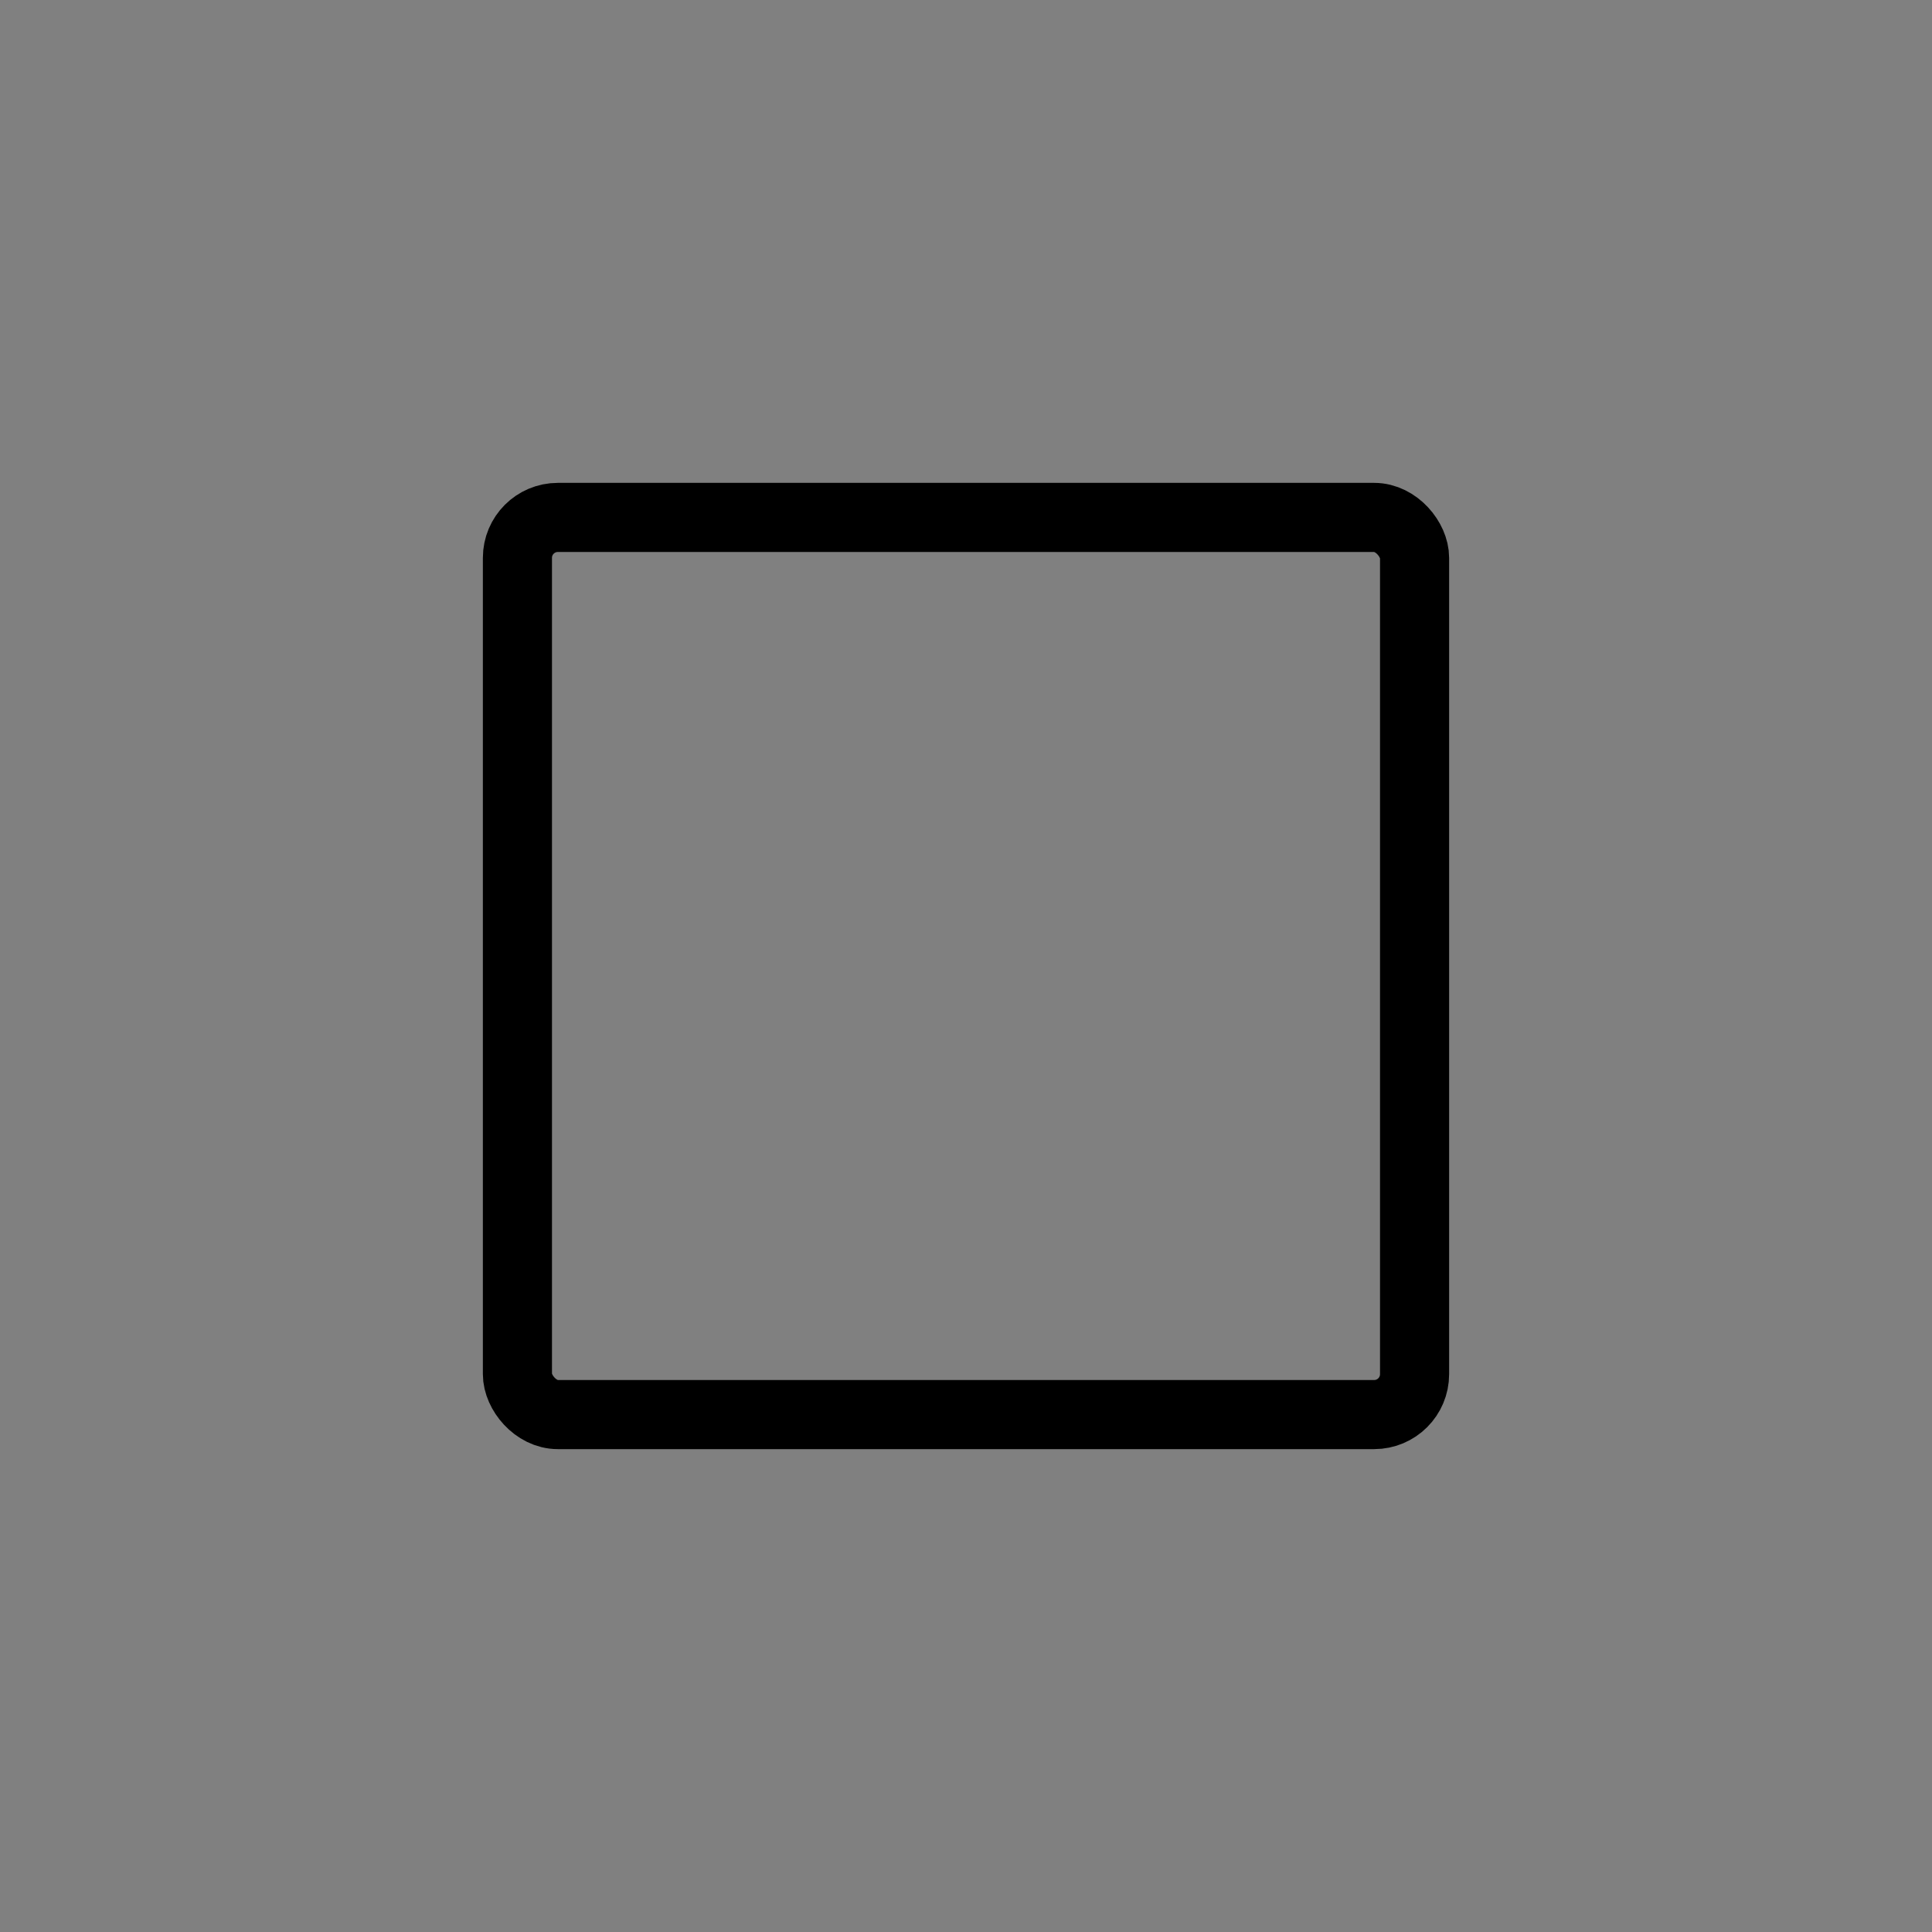 <?xml version="1.0" encoding="UTF-8" standalone="no"?>
<svg
   xmlns:dc="http://purl.org/dc/elements/1.1/"
   xmlns:cc="http://creativecommons.org/ns#"
   xmlns:rdf="http://www.w3.org/1999/02/22-rdf-syntax-ns#"
   xmlns:svg="http://www.w3.org/2000/svg"
   xmlns="http://www.w3.org/2000/svg"
   xmlns:xlink="http://www.w3.org/1999/xlink"
   xmlns:sodipodi="http://sodipodi.sourceforge.net/DTD/sodipodi-0.dtd"
   xmlns:inkscape="http://www.inkscape.org/namespaces/inkscape"
   inkscape:version="1.0 (4035a4fb49, 2020-05-01)"
   sodipodi:docname="maximize.svg"
   id="svg8"
   version="1.1"
   viewBox="0 0 7.408 7.408"
   height="28"
   width="28">
  <rect x="0" y="0" width="7.408" height="7.408" fill="#808080" stroke="none"/>
  <defs
     id="defs2" />
  <sodipodi:namedview
     inkscape:document-rotation="0"
     inkscape:window-maximized="1"
     inkscape:window-y="55"
     inkscape:window-x="555"
     inkscape:window-height="987"
     inkscape:window-width="1082"
     units="px"
     showgrid="true"
     inkscape:current-layer="layer1"
     inkscape:document-units="mm"
     inkscape:cy="26.004127"
     inkscape:cx="44.422422"
     inkscape:zoom="2.8"
     inkscape:pageshadow="2"
     inkscape:pageopacity="0.0"
     borderopacity="1.0"
     bordercolor="#666666"
     pagecolor="#ffffff"
     id="base">
    <inkscape:grid
       empspacing="4"
       id="grid815"
       type="xygrid" />
    <inkscape:grid
       dotted="true"
       originx="0.132"
       originy="0.132"
       empspacing="1"
       id="grid817"
       type="xygrid" />
  </sodipodi:namedview>
  <g
     transform="translate(0,-290.65)"
     id="layer1"
     inkscape:groupmode="layer"
     inkscape:label="Layer 1">
    <g
       id="active-center">
      <rect
         style="opacity:0;fill:#030303;stroke-width:0.923;stroke-linecap:round;paint-order:stroke fill markers"
         id="rect833"
         width="7.408"
         height="7.408"
         x="0"
         y="290.65" />
      <rect
         style="opacity:1;fill:none;fill-opacity:1;stroke:#000000;stroke-width:0.265;stroke-linecap:round;stroke-linejoin:round;stroke-miterlimit:4;stroke-dasharray:none;stroke-dashoffset:0;stroke-opacity:1;paint-order:normal"
         id="rect865"
         width="3.44"
         height="3.44"
         x="1.984"
         y="292.634"
         rx="0.155"
         ry="0.155" />
    </g>
    <g
       transform="translate(0,8.334)"
       id="inactive-center">
      <rect
         y="290.65"
         x="0"
         height="7.408"
         width="7.408"
         id="rect839"
         style="opacity:0;fill:#030303;stroke-width:0.923;stroke-linecap:round;paint-order:stroke fill markers" />
      <rect
         ry="0.155"
         rx="0.155"
         y="292.634"
         x="1.984"
         height="3.44"
         width="3.44"
         id="rect841"
         style="opacity:0.5;fill:none;fill-opacity:1;stroke:#000000;stroke-width:0.265;stroke-linecap:round;stroke-linejoin:round;stroke-miterlimit:4;stroke-dasharray:none;stroke-dashoffset:0;stroke-opacity:1;paint-order:normal" />
    </g>
    <use
       height="100%"
       width="100%"
       transform="translate(8.599)"
       id="deactivated-center"
       xlink:href="#inactive-center"
       y="0"
       x="0" />
    <g
       transform="translate(7.938)"
       id="hover-center">
      <rect
         y="290.65"
         x="0"
         height="7.408"
         width="7.408"
         id="rect847"
         style="opacity:0.3;fill:#ececec;stroke-width:0.923;stroke-linecap:round;paint-order:stroke fill markers;fill-opacity:1" />
      <rect
         ry="0.155"
         rx="0.155"
         y="292.634"
         x="1.984"
         height="3.44"
         width="3.44"
         id="rect849"
         style="opacity:1;fill:none;fill-opacity:1;stroke:#000000;stroke-width:0.265;stroke-linecap:round;stroke-linejoin:round;stroke-miterlimit:4;stroke-dasharray:none;stroke-dashoffset:0;stroke-opacity:1;paint-order:normal" />
    </g>
    <g
       id="pressed-center"
       transform="translate(16.007)">
      <rect
         style="opacity:0.3;fill:#000000;stroke-width:0.923;stroke-linecap:round;paint-order:stroke fill markers;fill-opacity:1"
         id="rect853"
         width="7.408"
         height="7.408"
         x="0"
         y="290.65" />
      <rect
         style="opacity:1;fill:none;fill-opacity:1;stroke:#000000;stroke-width:0.265;stroke-linecap:round;stroke-linejoin:round;stroke-miterlimit:4;stroke-dasharray:none;stroke-dashoffset:0;stroke-opacity:1;paint-order:normal"
         id="rect855"
         width="3.44"
         height="3.44"
         x="1.984"
         y="292.634"
         rx="0.155"
         ry="0.155" />
    </g>
  </g>
</svg>
